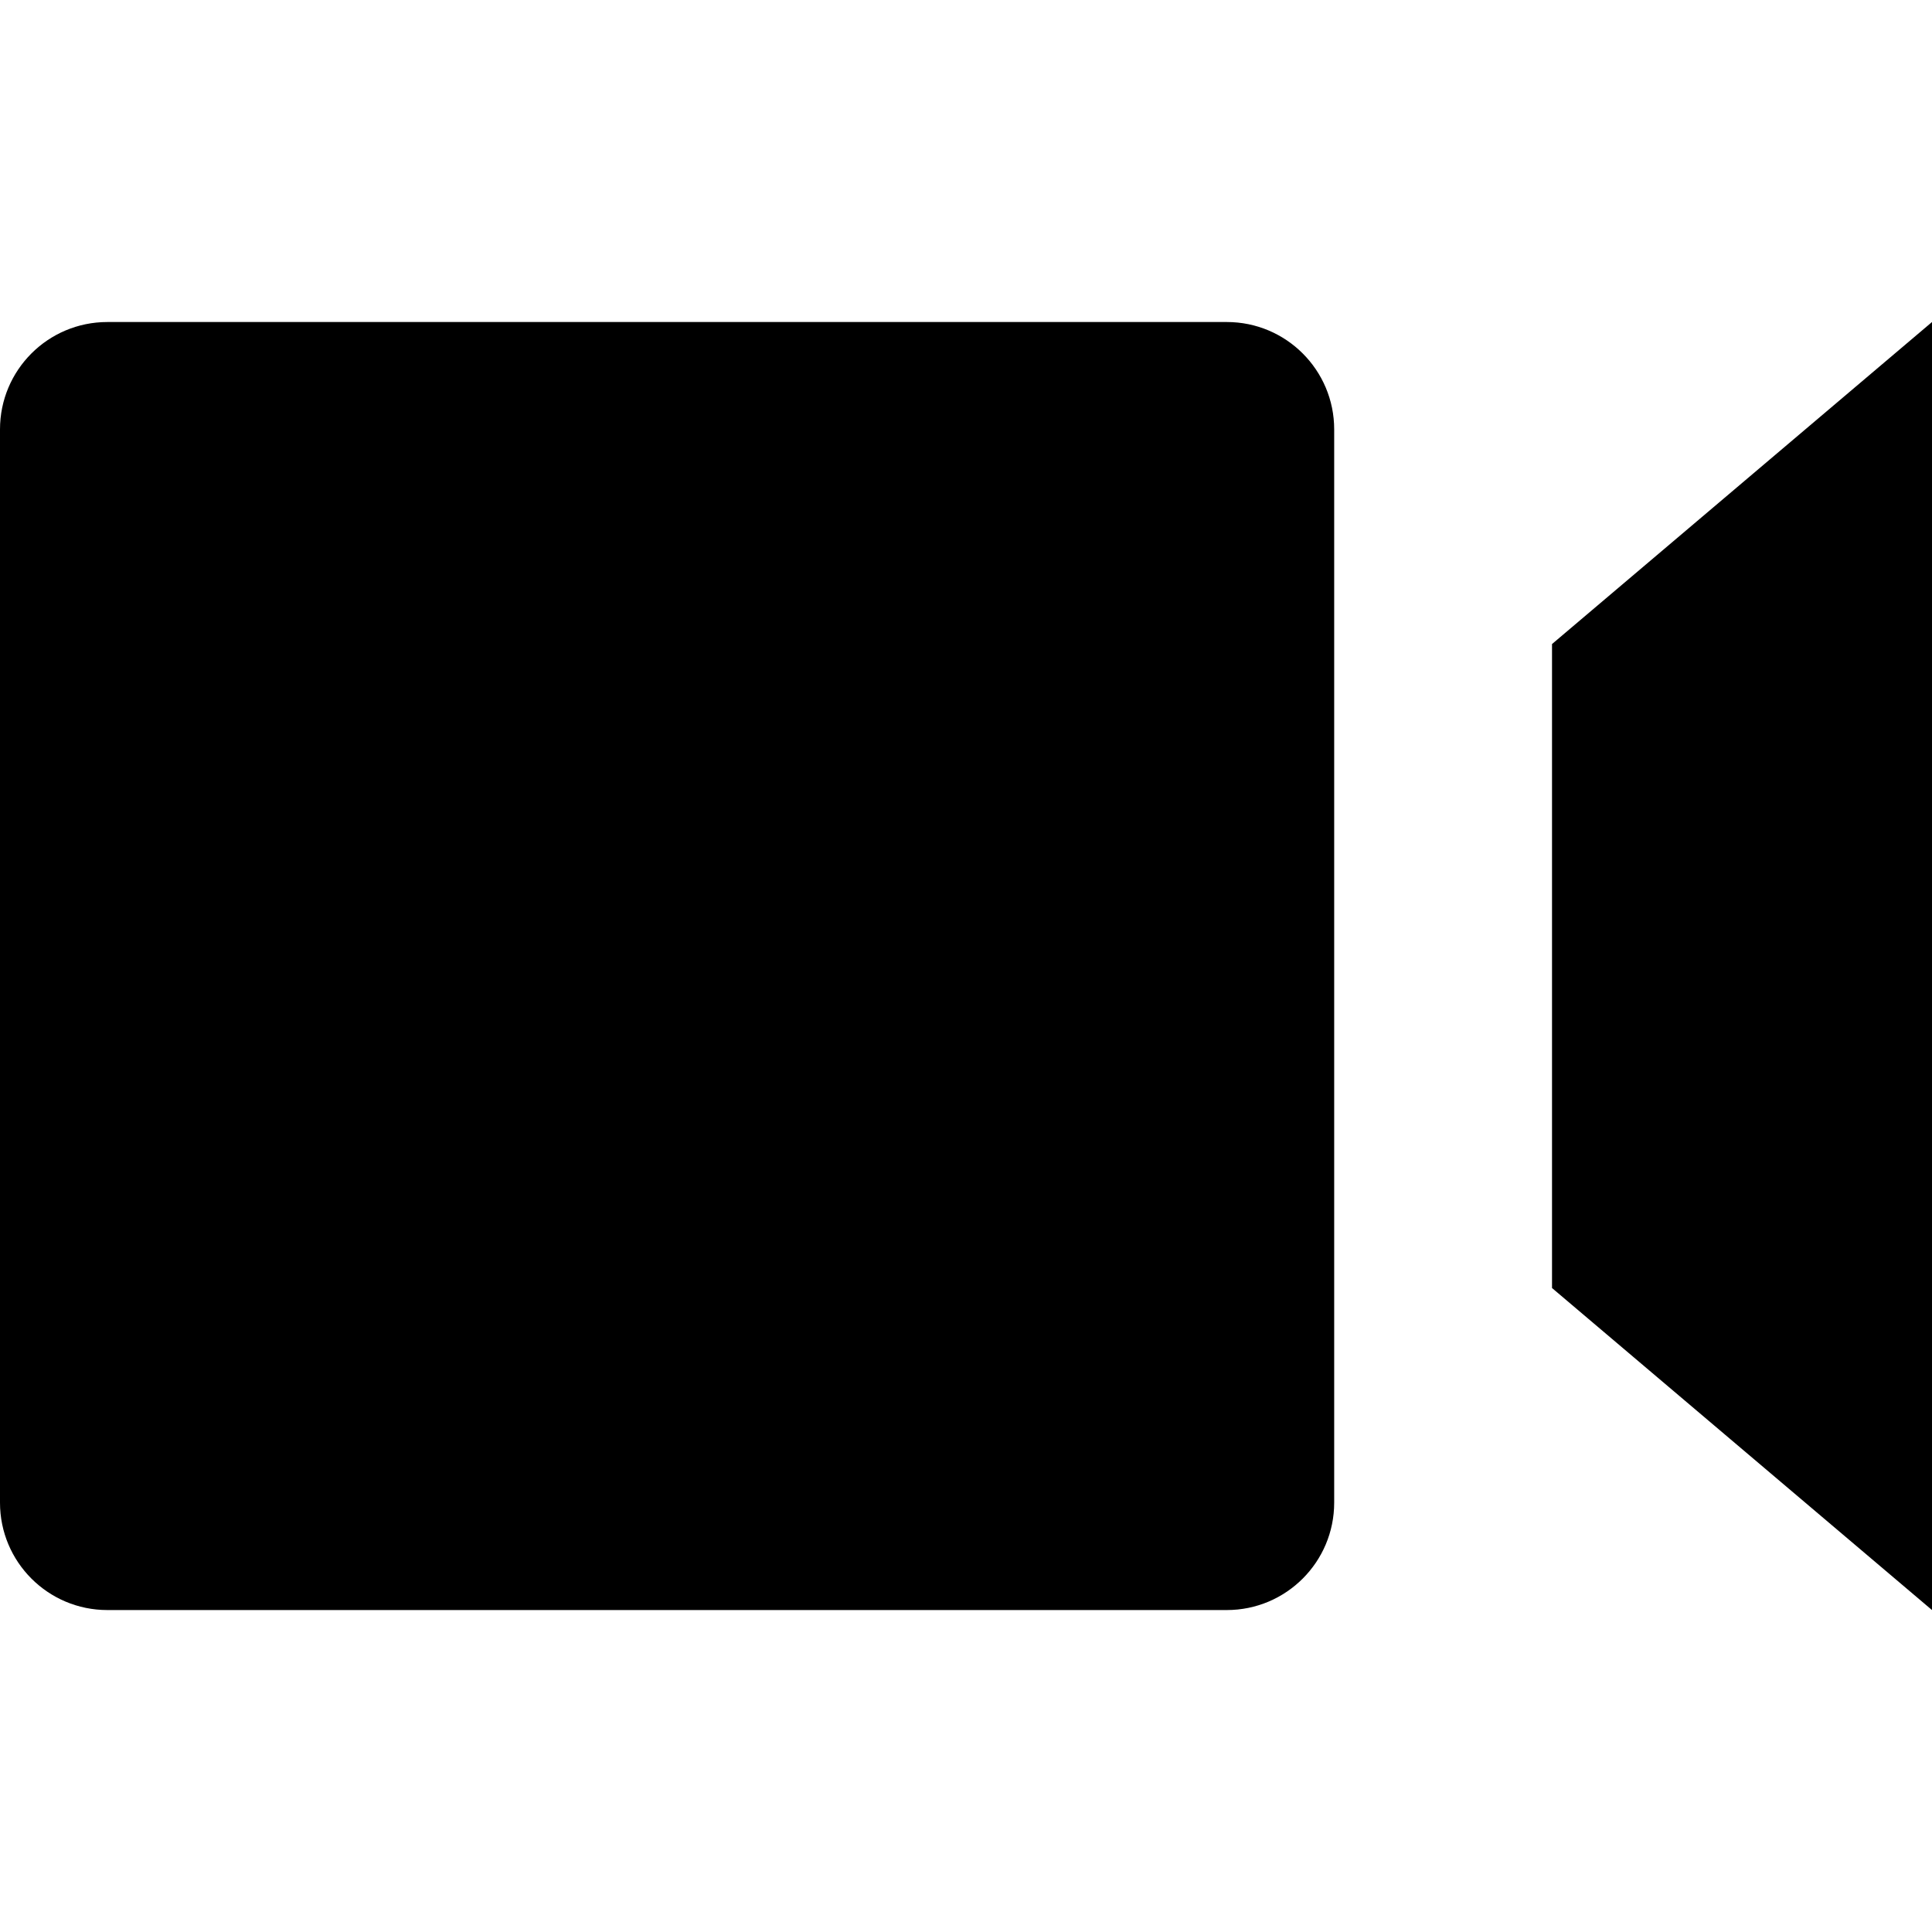<svg width="28" height="28" viewBox="0 0 28 28" fill="none" xmlns="http://www.w3.org/2000/svg">
<path d="M1.556 4.667H17.78C18.639 4.667 19.336 5.363 19.336 6.223V21.778C19.336 22.637 18.639 23.334 17.78 23.334H1.556C0.696 23.334 0 22.637 0 21.778V6.223C0 5.363 0.696 4.667 1.556 4.667ZM28 23.334V4.667L22.493 9.334V18.667L28 23.334Z" fill="currentColor"/>
</svg>
